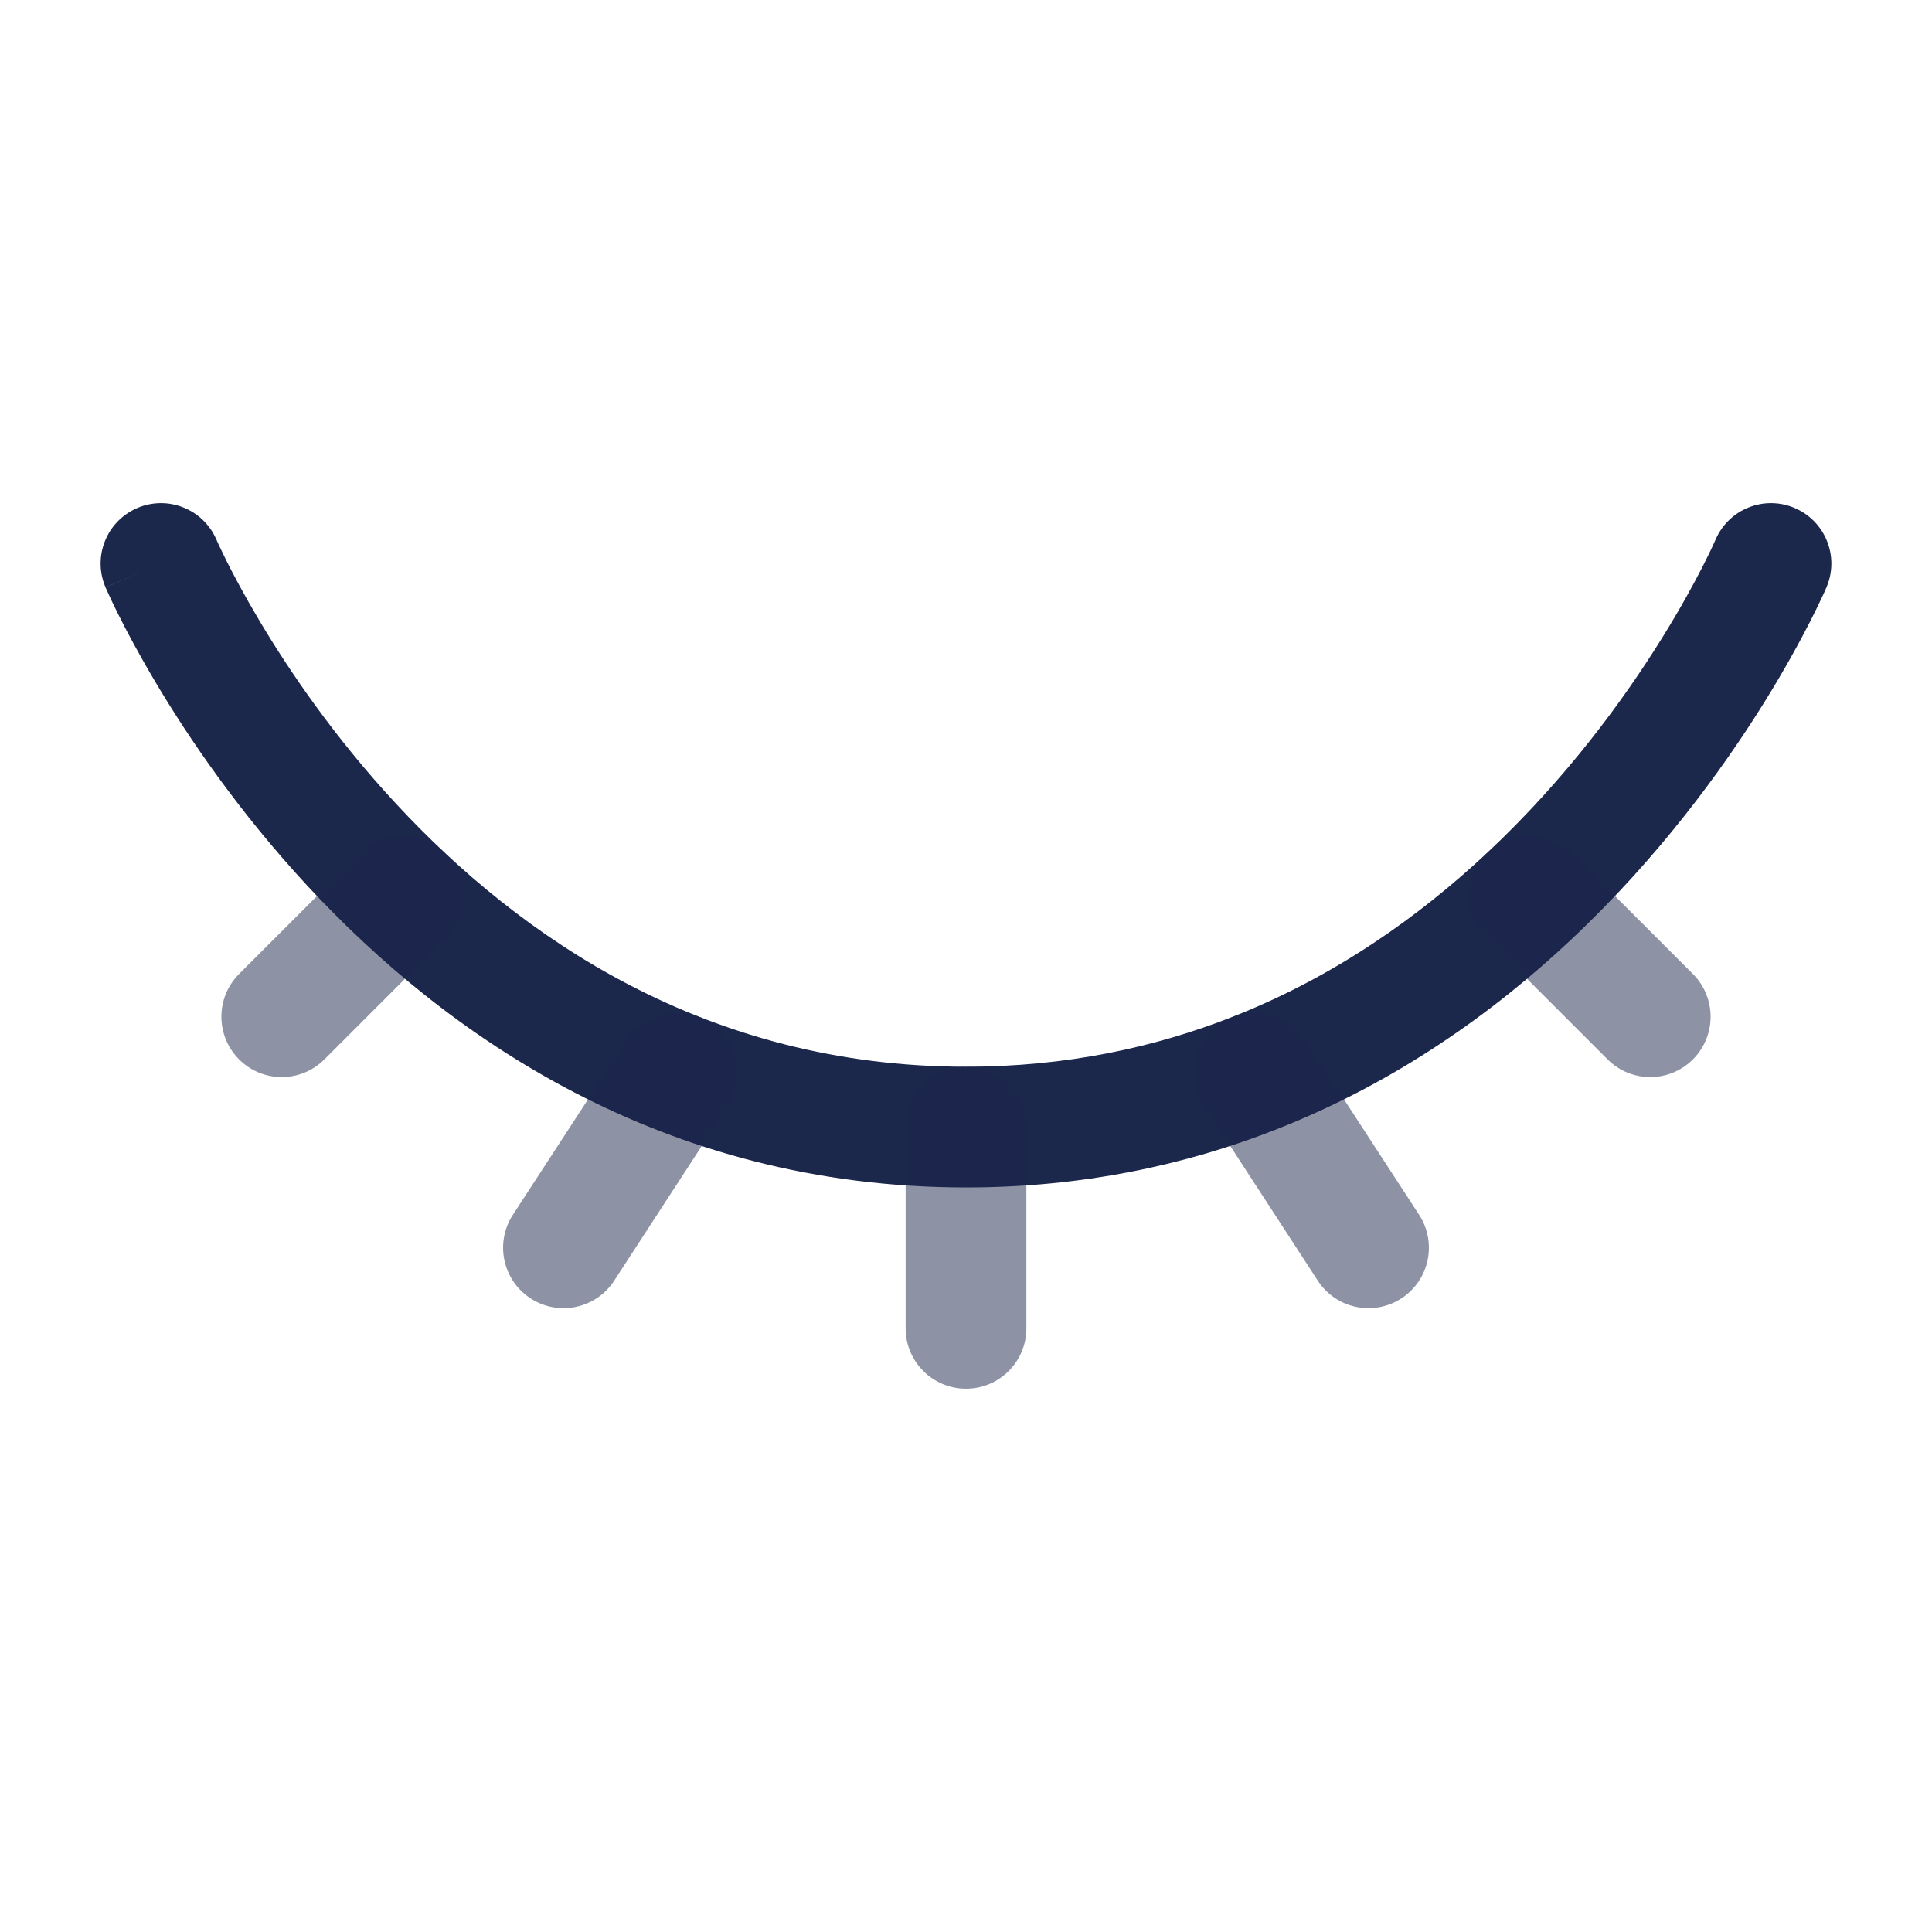 <svg width="24" height="24" viewBox="0 0 24 24" fill="none" xmlns="http://www.w3.org/2000/svg">
<path d="M2.689 6.705C2.526 6.324 2.085 6.148 1.705 6.311C1.324 6.474 1.147 6.915 1.311 7.296L2.689 6.705ZM15.587 13.329L15.312 12.631L15.587 13.329ZM22.689 7.296C22.852 6.915 22.676 6.474 22.295 6.311C21.915 6.148 21.474 6.324 21.311 6.705L22.689 7.296ZM19 11.129L18.487 10.582V10.582L19 11.129ZM12 13.251C8.776 13.251 6.461 11.645 4.925 9.99C4.156 9.163 3.593 8.333 3.223 7.711C3.038 7.4 2.902 7.143 2.813 6.966C2.769 6.877 2.737 6.809 2.716 6.765C2.706 6.742 2.699 6.726 2.694 6.716C2.692 6.711 2.69 6.707 2.69 6.706C2.689 6.705 2.689 6.704 2.689 6.704C2.689 6.704 2.689 6.704 2.689 6.704C2.689 6.704 2.689 6.705 2.689 6.705C2.689 6.705 2.689 6.705 2 7C1.311 7.296 1.311 7.296 1.311 7.297C1.311 7.297 1.311 7.297 1.311 7.297C1.312 7.298 1.312 7.299 1.312 7.299C1.313 7.301 1.314 7.303 1.315 7.306C1.317 7.311 1.32 7.317 1.324 7.325C1.331 7.342 1.341 7.365 1.355 7.394C1.381 7.452 1.42 7.534 1.472 7.637C1.575 7.843 1.728 8.132 1.934 8.478C2.344 9.168 2.969 10.088 3.825 11.011C5.539 12.856 8.224 14.751 12 14.751V13.251ZM15.312 12.631C14.342 13.013 13.242 13.251 12 13.251V14.751C13.438 14.751 14.725 14.475 15.862 14.027L15.312 12.631ZM22 7C21.311 6.705 21.311 6.705 21.311 6.705C21.311 6.705 21.311 6.705 21.311 6.705C21.311 6.704 21.311 6.704 21.311 6.704C21.311 6.704 21.311 6.704 21.311 6.704C21.311 6.704 21.311 6.705 21.31 6.706C21.309 6.709 21.307 6.713 21.304 6.72C21.298 6.733 21.289 6.754 21.276 6.782C21.25 6.838 21.209 6.923 21.153 7.033C21.041 7.253 20.869 7.569 20.635 7.944C20.167 8.696 19.456 9.672 18.487 10.582L19.513 11.676C20.602 10.654 21.392 9.566 21.909 8.737C22.168 8.321 22.36 7.967 22.489 7.715C22.553 7.588 22.602 7.487 22.635 7.416C22.652 7.38 22.665 7.352 22.674 7.332C22.678 7.321 22.682 7.313 22.684 7.307C22.686 7.304 22.687 7.302 22.688 7.3C22.688 7.299 22.688 7.298 22.689 7.298C22.689 7.297 22.689 7.297 22.689 7.297C22.689 7.297 22.689 7.296 22.689 7.296C22.689 7.296 22.689 7.296 22 7ZM18.487 10.582C17.628 11.389 16.574 12.135 15.312 12.631L15.862 14.027C17.335 13.447 18.547 12.584 19.513 11.676L18.487 10.582Z" fill="#1C274C"/>
<path opacity="0.5" d="M12.75 14.001C12.75 13.586 12.414 13.251 12 13.251C11.586 13.251 11.25 13.586 11.25 14.001H12.75ZM16.216 12.92C15.99 12.573 15.525 12.475 15.178 12.701C14.831 12.927 14.733 13.391 14.959 13.738L16.216 12.92ZM9.041 13.738C9.267 13.391 9.169 12.927 8.822 12.701C8.475 12.475 8.01 12.573 7.784 12.92L9.041 13.738ZM6.371 15.091C6.145 15.439 6.244 15.903 6.591 16.129C6.938 16.355 7.403 16.257 7.629 15.91L6.371 15.091ZM19.53 10.599C19.237 10.306 18.763 10.306 18.47 10.599C18.177 10.892 18.177 11.367 18.47 11.66L19.53 10.599ZM19.97 13.16C20.263 13.453 20.737 13.453 21.03 13.16C21.323 12.867 21.323 12.392 21.03 12.099L19.97 13.16ZM11.25 16.501C11.25 16.915 11.586 17.251 12 17.251C12.414 17.251 12.75 16.915 12.75 16.501H11.25ZM16.371 15.91C16.597 16.257 17.062 16.355 17.409 16.129C17.756 15.903 17.855 15.439 17.629 15.091L16.371 15.91ZM5.53 11.66C5.823 11.367 5.823 10.892 5.53 10.599C5.237 10.306 4.763 10.306 4.47 10.599L5.53 11.66ZM2.97 12.099C2.677 12.392 2.677 12.867 2.97 13.16C3.263 13.453 3.737 13.453 4.03 13.16L2.97 12.099ZM7.784 12.92L6.371 15.091L7.629 15.91L9.041 13.738L7.784 12.92ZM18.47 11.66L19.97 13.16L21.03 12.099L19.53 10.599L18.47 11.66ZM11.25 14.001V16.501H12.75V14.001H11.25ZM14.959 13.738L16.371 15.91L17.629 15.091L16.216 12.92L14.959 13.738ZM4.47 10.599L2.97 12.099L4.03 13.16L5.53 11.66L4.47 10.599Z" fill="#1C274C"/>
</svg>

